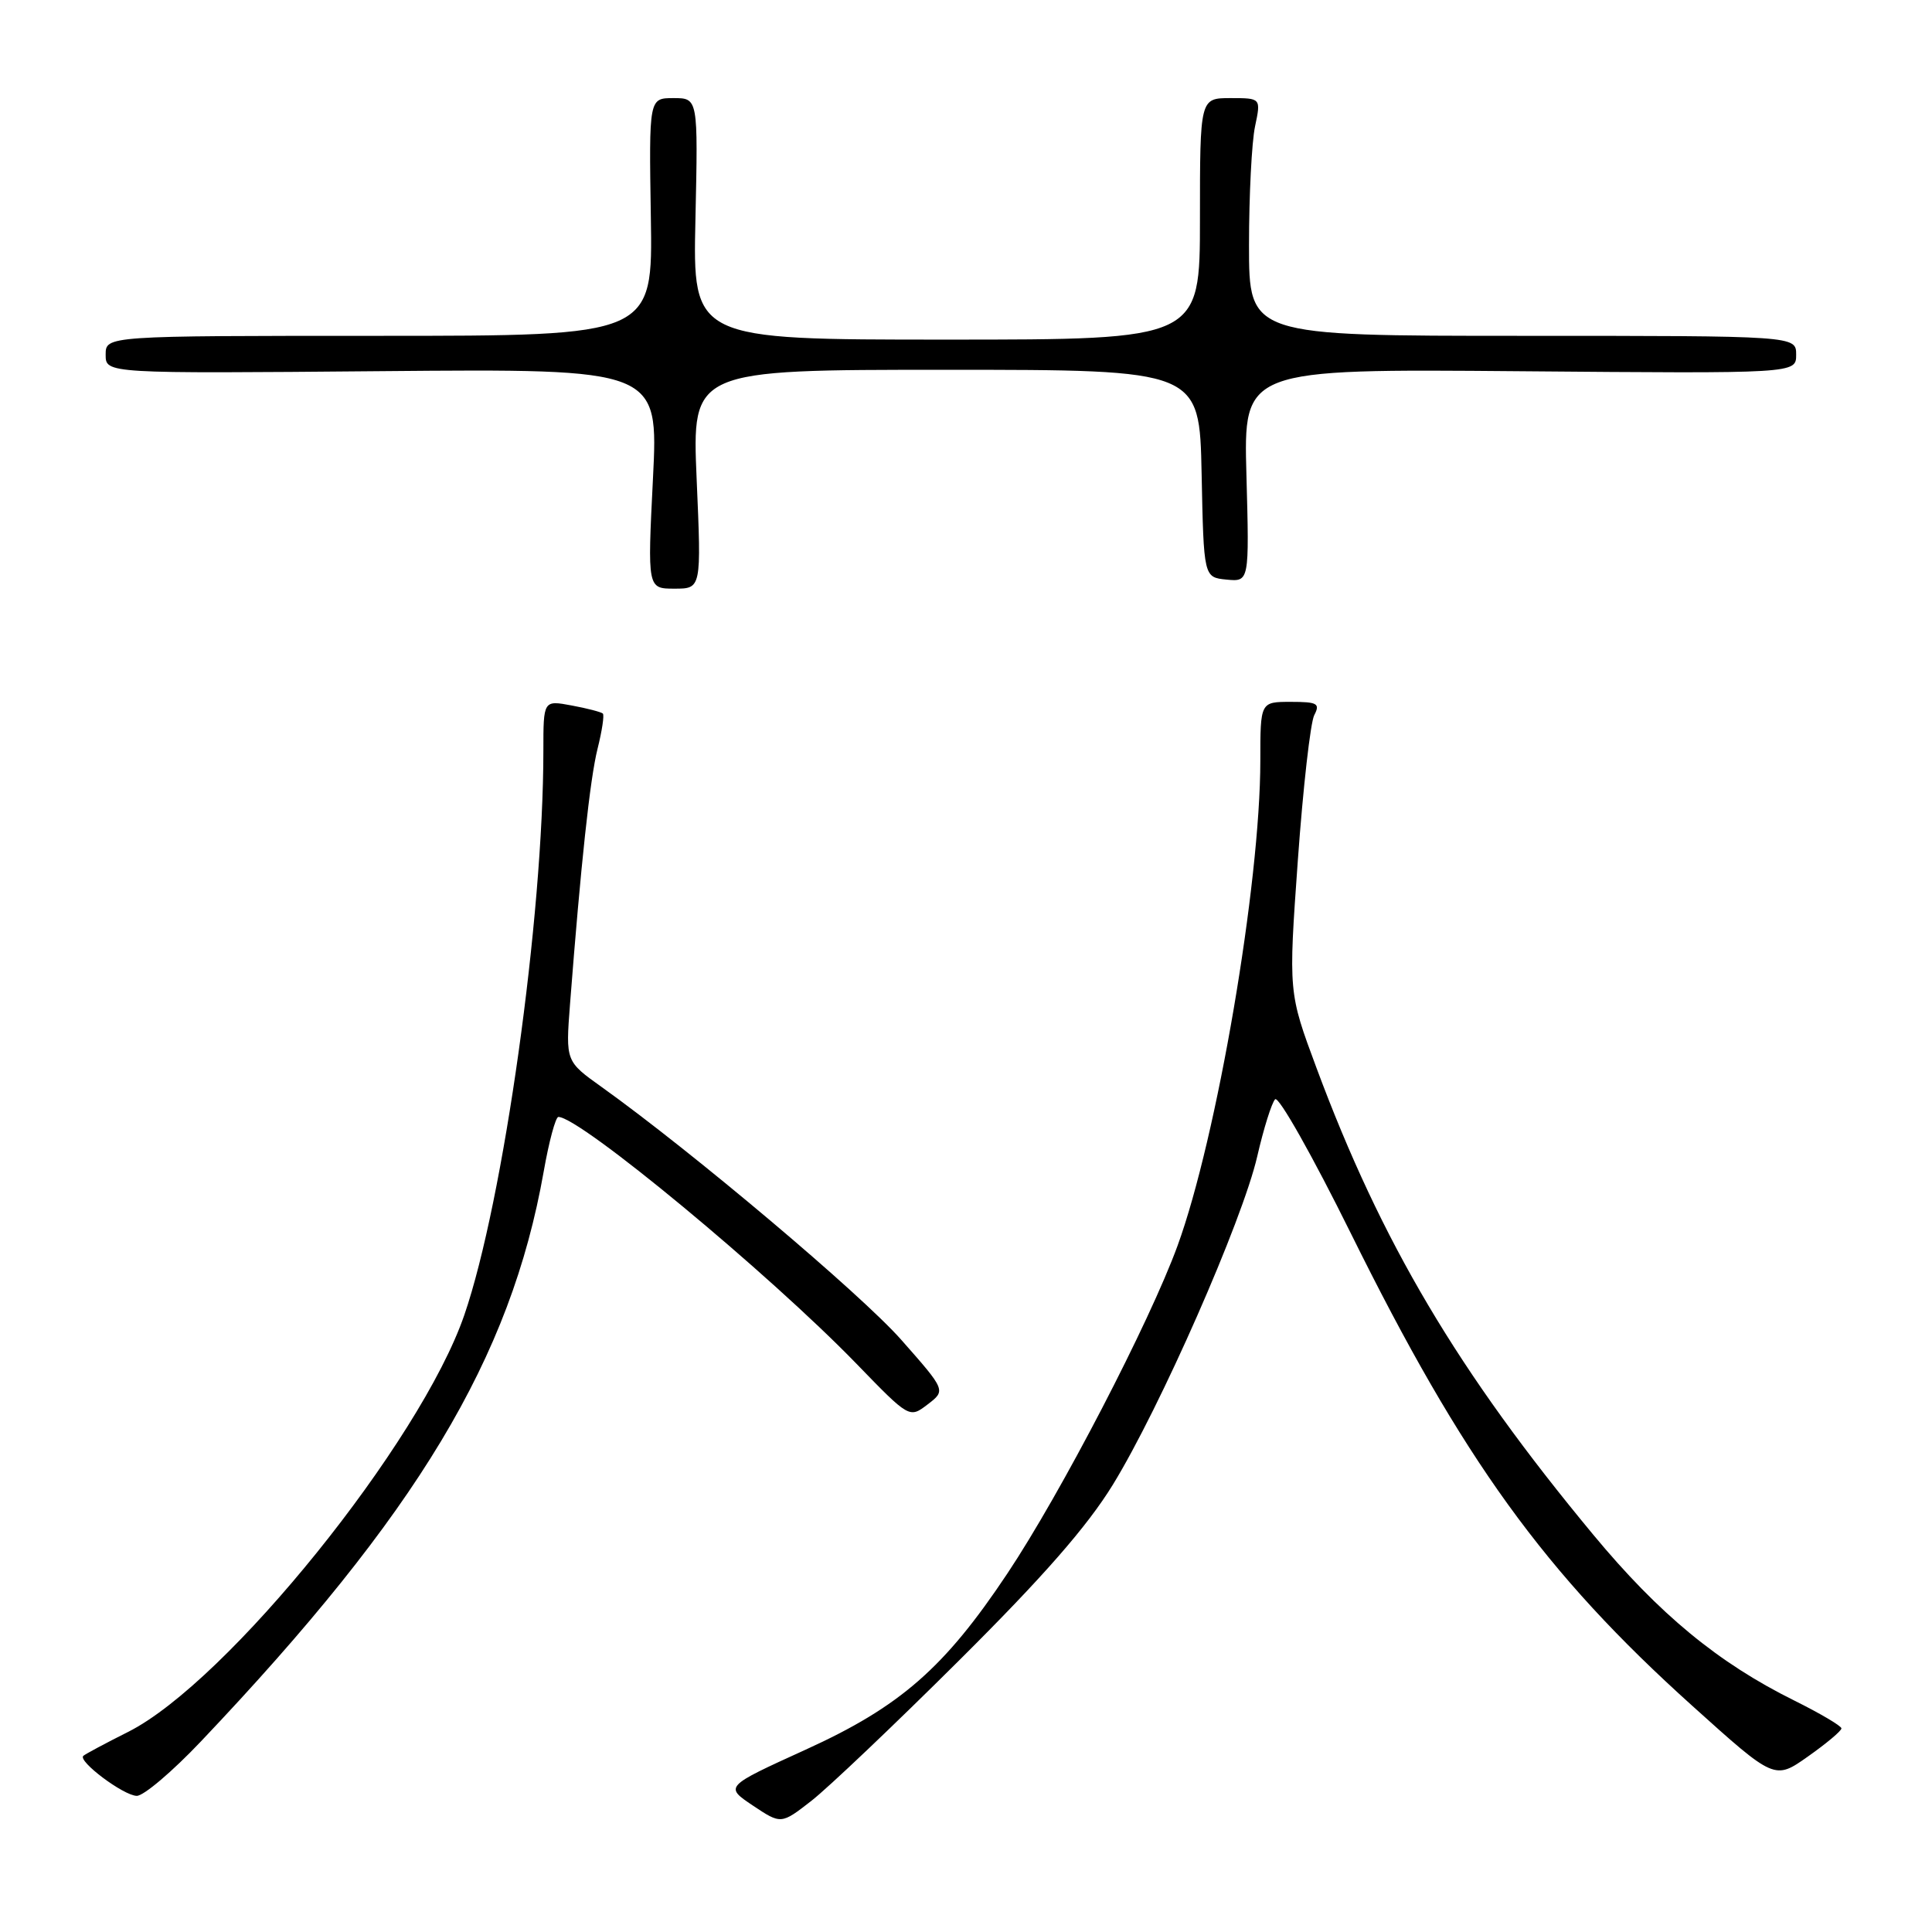 <?xml version="1.0" encoding="UTF-8" standalone="no"?>
<!DOCTYPE svg PUBLIC "-//W3C//DTD SVG 1.1//EN" "http://www.w3.org/Graphics/SVG/1.1/DTD/svg11.dtd" >
<svg xmlns="http://www.w3.org/2000/svg" xmlns:xlink="http://www.w3.org/1999/xlink" version="1.1" viewBox="0 0 256 256">
 <g >
 <path fill="currentColor"
d=" M 127.09 220.01 C 138.24 208.92 144.04 202.29 147.46 196.73 C 153.72 186.53 164.63 161.74 166.59 153.23 C 167.44 149.53 168.51 146.12 168.96 145.66 C 169.42 145.19 173.93 153.19 178.99 163.42 C 193.84 193.45 204.64 208.40 224.27 226.06 C 235.15 235.86 235.15 235.86 239.57 232.74 C 242.01 231.02 244.00 229.35 244.00 229.02 C 244.00 228.70 241.19 227.04 237.75 225.33 C 227.67 220.34 219.83 213.87 211.11 203.35 C 193.18 181.74 183.03 164.61 174.44 141.50 C 170.72 131.50 170.72 131.50 171.97 114.00 C 172.66 104.38 173.64 95.71 174.15 94.75 C 174.95 93.22 174.56 93.00 171.04 93.00 C 167.00 93.00 167.00 93.00 167.00 100.79 C 167.00 117.08 161.25 150.77 156.03 165.07 C 152.33 175.21 140.56 197.89 133.48 208.50 C 125.14 221.02 119.28 226.14 106.75 231.84 C 96.01 236.73 96.01 236.73 99.75 239.24 C 103.50 241.74 103.50 241.74 107.50 238.63 C 109.70 236.92 118.52 228.54 127.09 220.01 Z  M 26.62 230.75 C 55.33 200.50 67.66 180.00 72.04 155.25 C 72.74 151.26 73.62 148.00 73.99 148.00 C 76.85 148.00 101.90 168.75 113.50 180.72 C 120.50 187.94 120.50 187.94 122.92 186.09 C 125.34 184.24 125.34 184.24 119.42 177.53 C 114.06 171.46 91.75 152.64 79.73 144.04 C 74.95 140.63 74.95 140.63 75.53 133.06 C 76.96 114.56 78.18 103.18 79.18 99.21 C 79.77 96.85 80.09 94.76 79.88 94.55 C 79.67 94.35 77.81 93.86 75.75 93.48 C 72.00 92.78 72.00 92.78 72.00 99.46 C 72.00 121.47 66.72 159.15 61.52 174.26 C 55.72 191.11 30.07 222.91 16.97 229.49 C 13.96 231.00 11.29 232.43 11.04 232.66 C 10.28 233.36 16.37 237.93 18.12 237.96 C 19.02 237.98 22.84 234.74 26.62 230.75 Z  M 92.31 63.50 C 91.69 49.00 91.69 49.00 125.32 49.00 C 158.94 49.00 158.94 49.00 159.22 62.75 C 159.50 76.50 159.50 76.50 162.52 76.80 C 165.54 77.09 165.54 77.09 165.16 62.99 C 164.77 48.88 164.77 48.88 201.39 49.19 C 238.00 49.50 238.00 49.50 238.00 47.00 C 238.00 44.50 238.00 44.50 201.75 44.50 C 165.50 44.50 165.50 44.50 165.50 32.50 C 165.50 25.90 165.86 18.81 166.30 16.75 C 167.09 13.00 167.09 13.00 163.05 13.00 C 159.00 13.00 159.00 13.00 159.00 29.00 C 159.00 45.00 159.00 45.00 125.40 45.00 C 91.79 45.00 91.79 45.00 92.15 29.00 C 92.50 13.00 92.50 13.00 89.24 13.00 C 85.99 13.00 85.99 13.00 86.24 28.75 C 86.50 44.50 86.50 44.50 50.25 44.50 C 14.00 44.50 14.00 44.50 14.00 47.00 C 14.00 49.50 14.00 49.50 50.62 49.18 C 87.25 48.86 87.25 48.86 86.52 63.43 C 85.79 78.00 85.79 78.00 89.37 78.00 C 92.94 78.00 92.94 78.00 92.31 63.50 Z "/>
</g>
</svg>